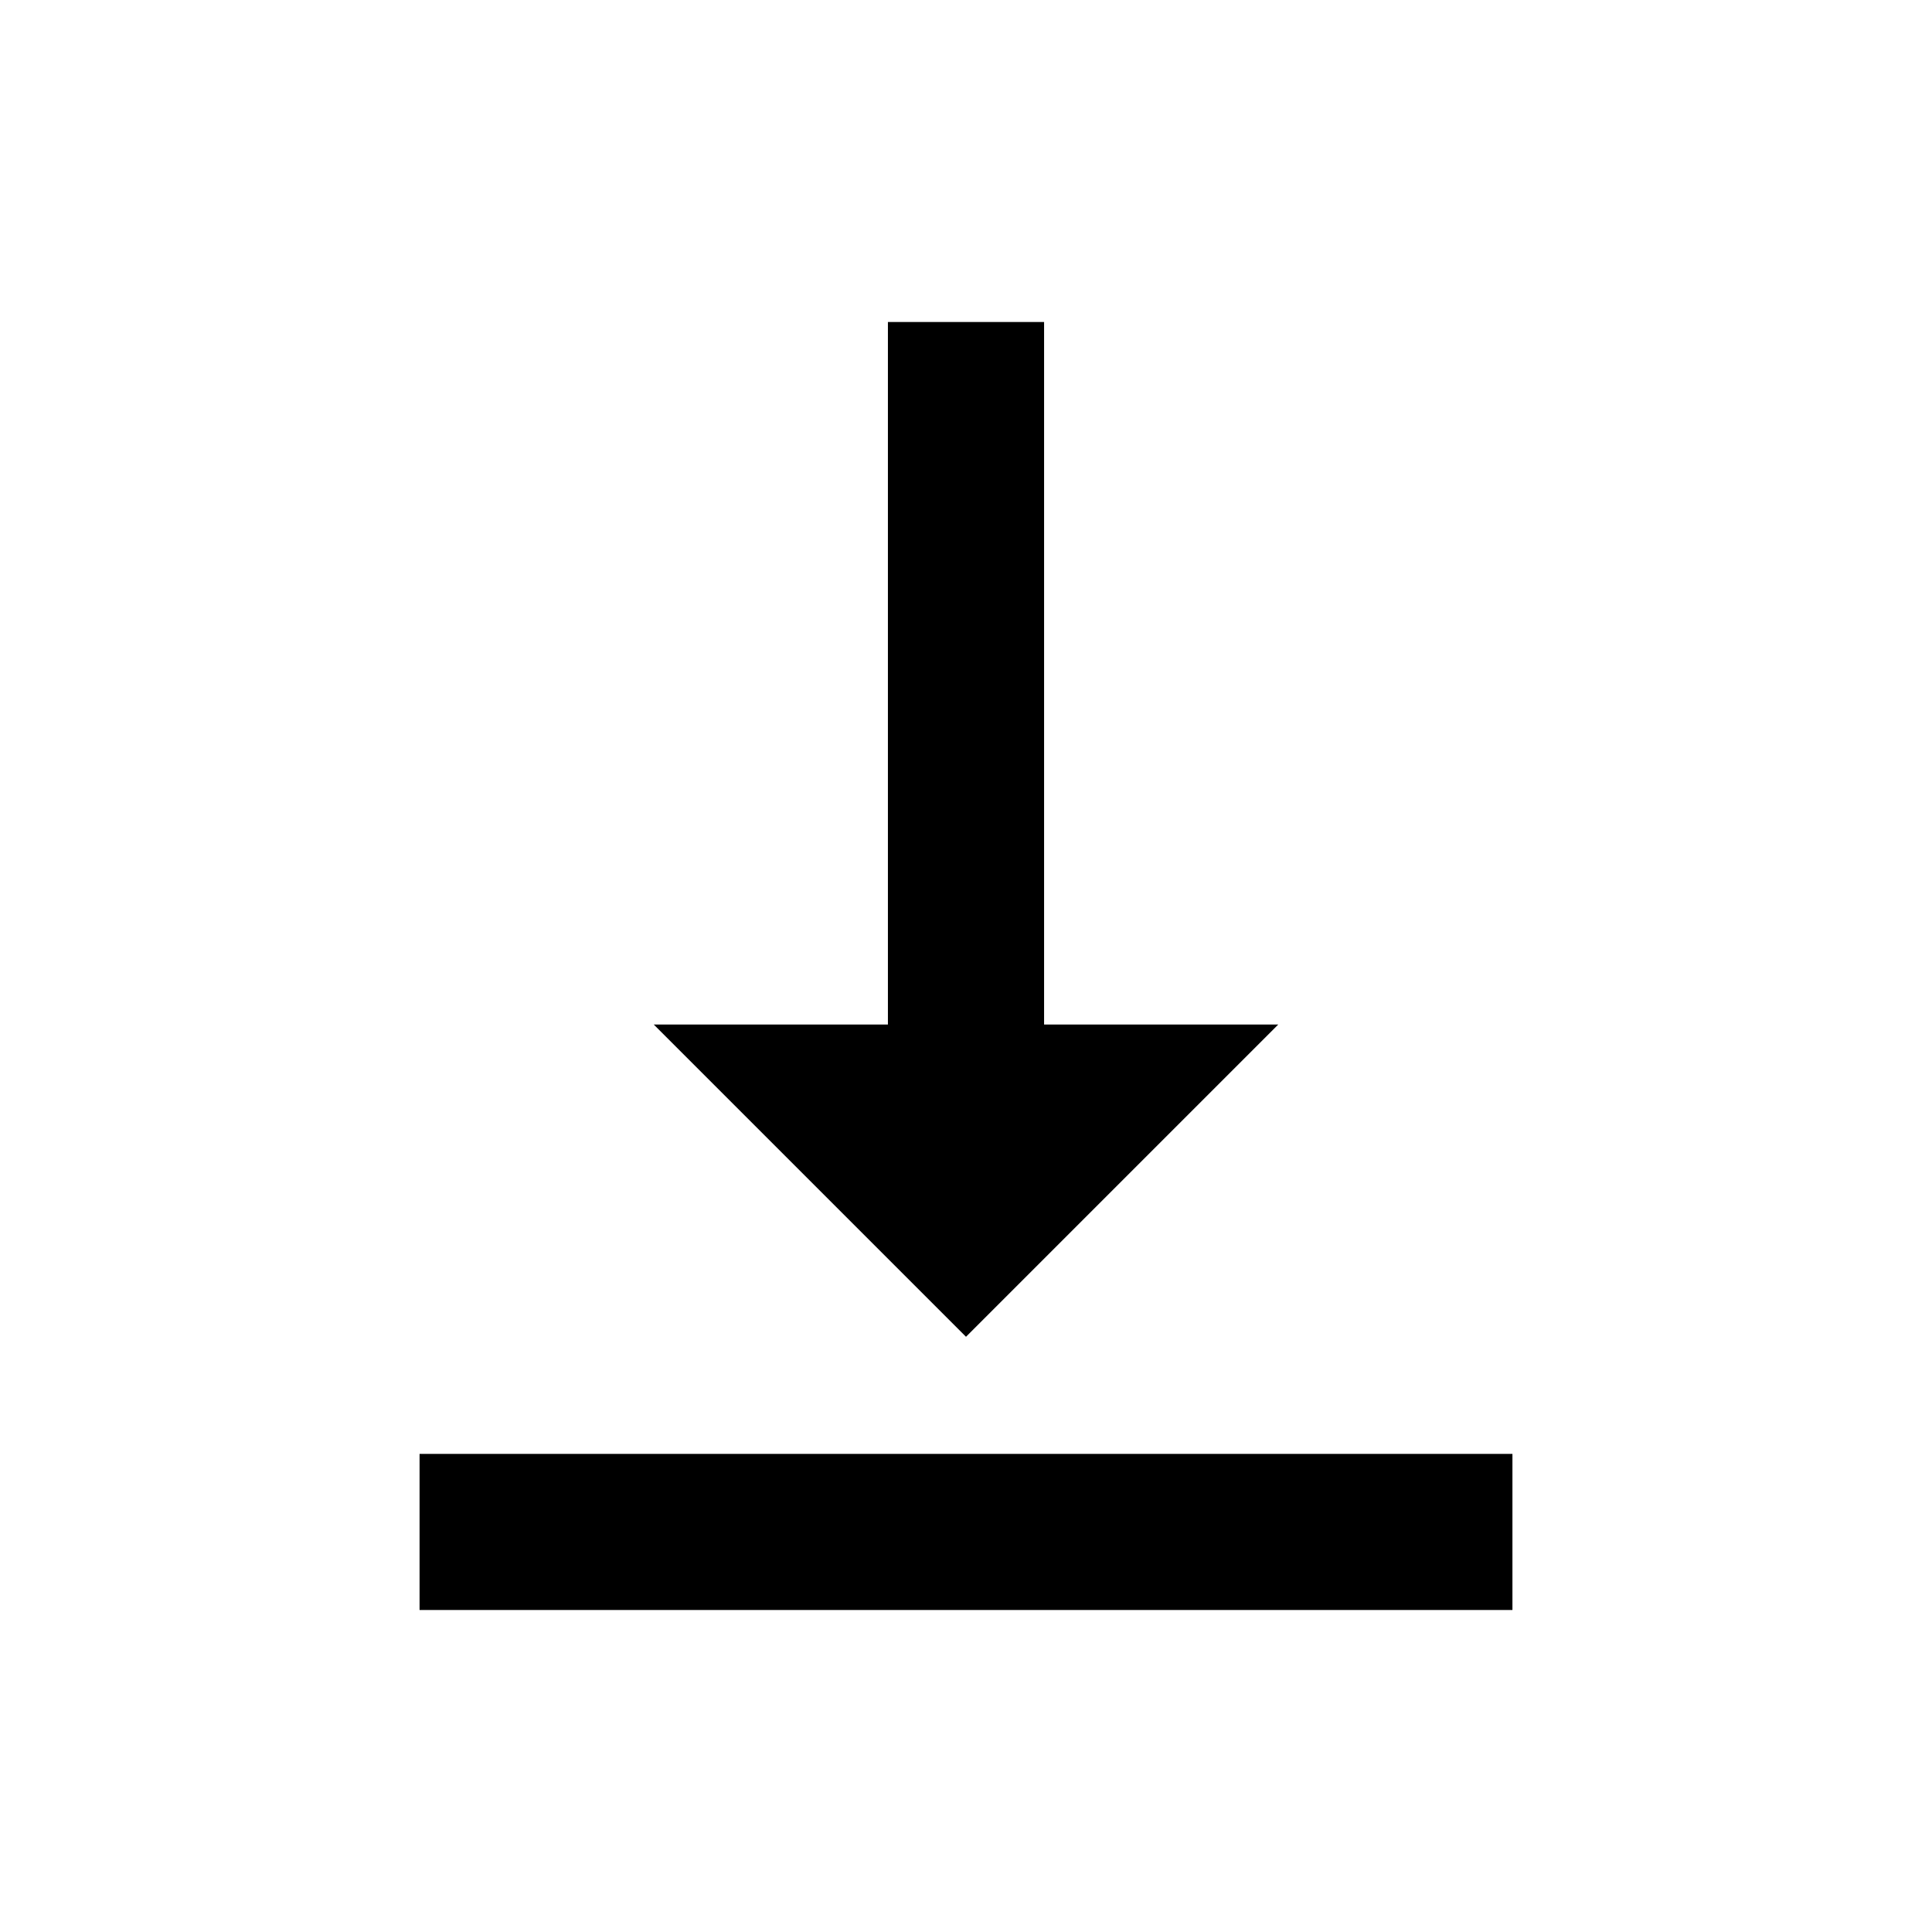 <?xml version="1.0" encoding="utf-8"?>
<!-- Generator: Adobe Illustrator 22.0.1, SVG Export Plug-In . SVG Version: 6.00 Build 0)  -->
<svg version="1.1" id="Слой_1" xmlns="http://www.w3.org/2000/svg" xmlns:xlink="http://www.w3.org/1999/xlink" x="0px" y="0px"
	 width="24px" height="24px" viewBox="0 0 24 24" style="enable-background:new 0 0 24 24;" xml:space="preserve">
<title>download</title>
<path d="M5.212,20h13.576v-1.939H5.212 M15.879,12.727H12.97V4H11.03v8.727H8.121L12,16.606L15.879,12.727z"/>
</svg>
